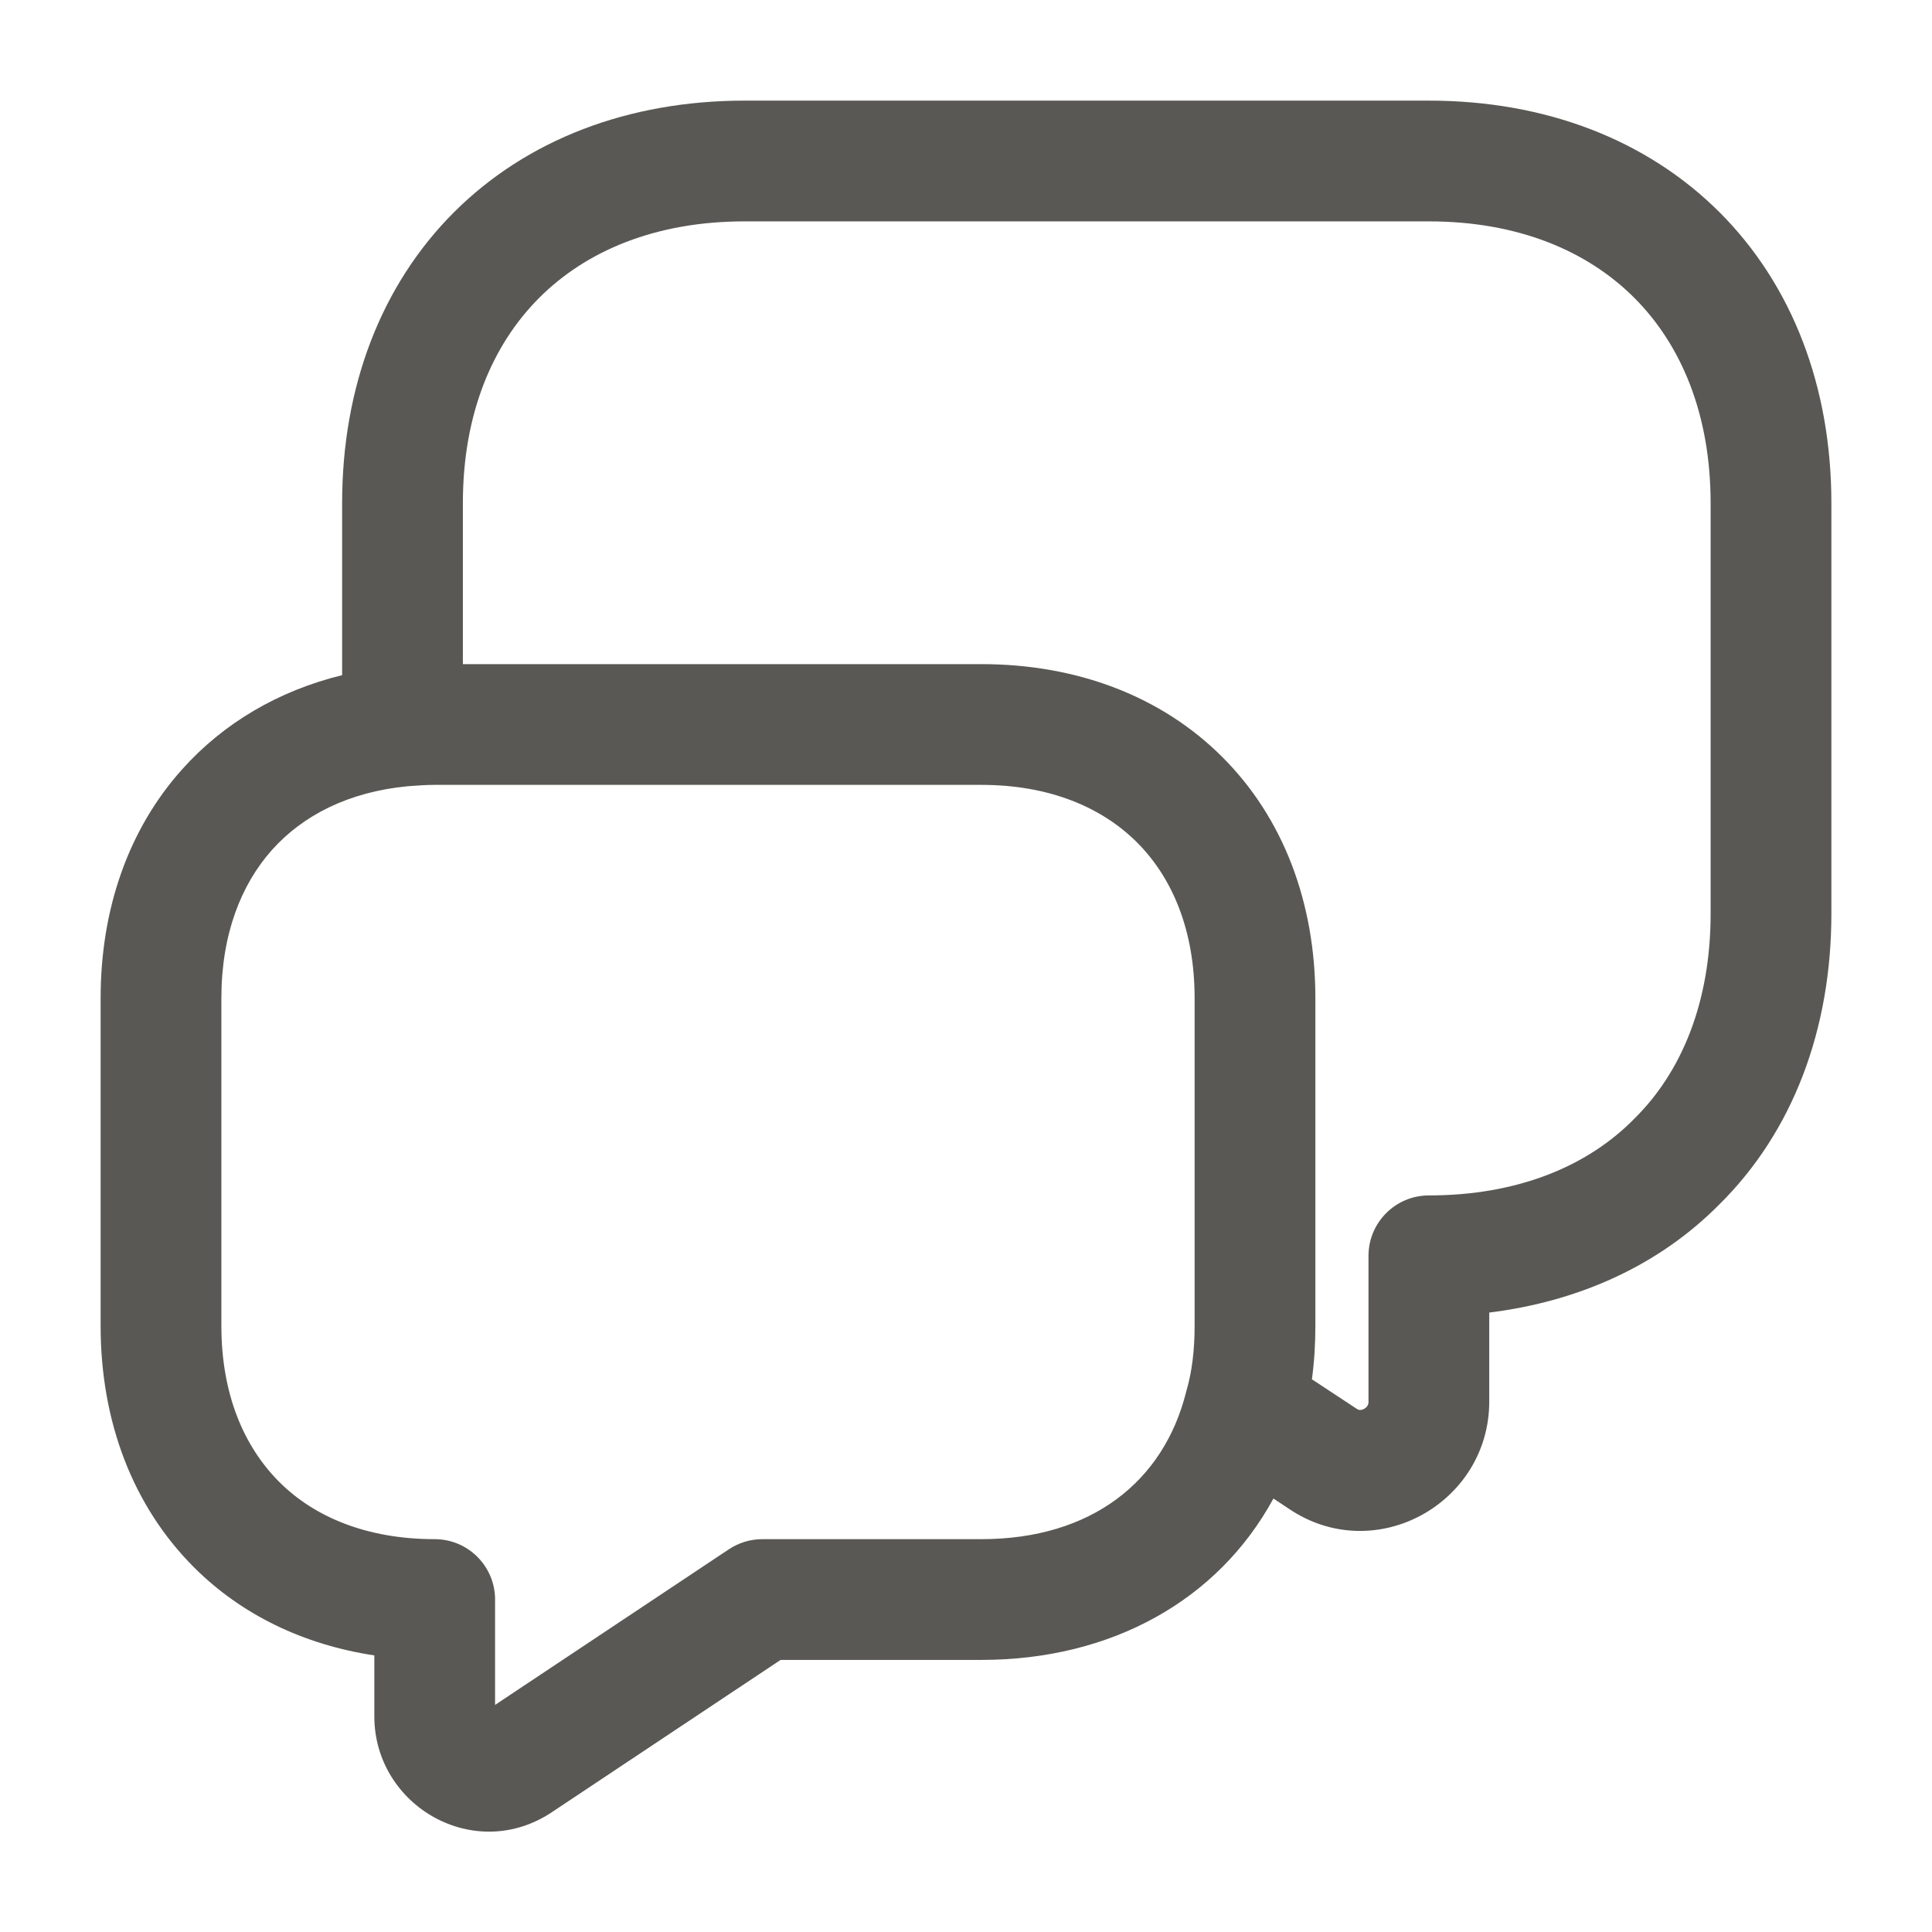 <svg width="24" height="24" viewBox="0 0 24 24" fill="none" xmlns="http://www.w3.org/2000/svg">
<path fill-rule="evenodd" clip-rule="evenodd" d="M6.699 3.699C6.115 4.283 5.75 5.145 5.75 6.25V8.25H12.19C13.38 8.25 14.431 8.65 15.185 9.405C15.94 10.159 16.34 11.21 16.34 12.4V16.47C16.34 16.692 16.327 16.915 16.297 17.134L16.851 17.499C16.871 17.513 16.884 17.515 16.894 17.515C16.907 17.516 16.925 17.512 16.944 17.502C16.964 17.492 16.978 17.478 16.986 17.464C16.994 17.453 17 17.437 17 17.41V15.6C17 15.186 17.336 14.85 17.75 14.85C18.853 14.85 19.719 14.488 20.296 13.903L20.303 13.896C20.888 13.319 21.25 12.453 21.25 11.35V6.25C21.25 5.145 20.885 4.283 20.301 3.699C19.717 3.115 18.855 2.75 17.75 2.75H9.25C8.145 2.75 7.283 3.115 6.699 3.699ZM15.819 18.615L16.013 18.744C17.083 19.464 18.5 18.676 18.5 17.41V16.305C19.626 16.166 20.618 15.711 21.36 14.96C22.273 14.057 22.75 12.785 22.75 11.35V6.25C22.75 4.805 22.265 3.542 21.362 2.638C20.458 1.735 19.195 1.25 17.75 1.25H9.25C7.805 1.25 6.542 1.735 5.638 2.638C4.735 3.542 4.25 4.805 4.25 6.25V8.387C3.46 8.581 2.776 8.981 2.258 9.562C1.596 10.304 1.25 11.292 1.25 12.4V16.47C1.25 17.661 1.651 18.711 2.41 19.47C2.998 20.058 3.77 20.431 4.65 20.564V21.32C4.65 22.439 5.904 23.161 6.87 22.502L9.697 20.62H12.19C13.807 20.62 15.132 19.879 15.819 18.615ZM5.064 9.767C4.324 9.838 3.759 10.132 3.377 10.56C2.994 10.991 2.75 11.608 2.75 12.4V16.47C2.75 17.319 3.029 17.969 3.47 18.41C3.9 18.84 4.55 19.12 5.4 19.12C5.814 19.12 6.15 19.456 6.15 19.87V21.179L9.054 19.246C9.178 19.164 9.322 19.12 9.47 19.12H12.19C13.561 19.12 14.455 18.401 14.733 17.297C14.735 17.288 14.737 17.279 14.74 17.271C14.806 17.044 14.84 16.776 14.84 16.47V12.4C14.84 11.55 14.56 10.901 14.125 10.465C13.689 10.03 13.04 9.75 12.19 9.75H5.4C5.295 9.75 5.194 9.757 5.064 9.767Z" fill="#595854"/>
</svg>
